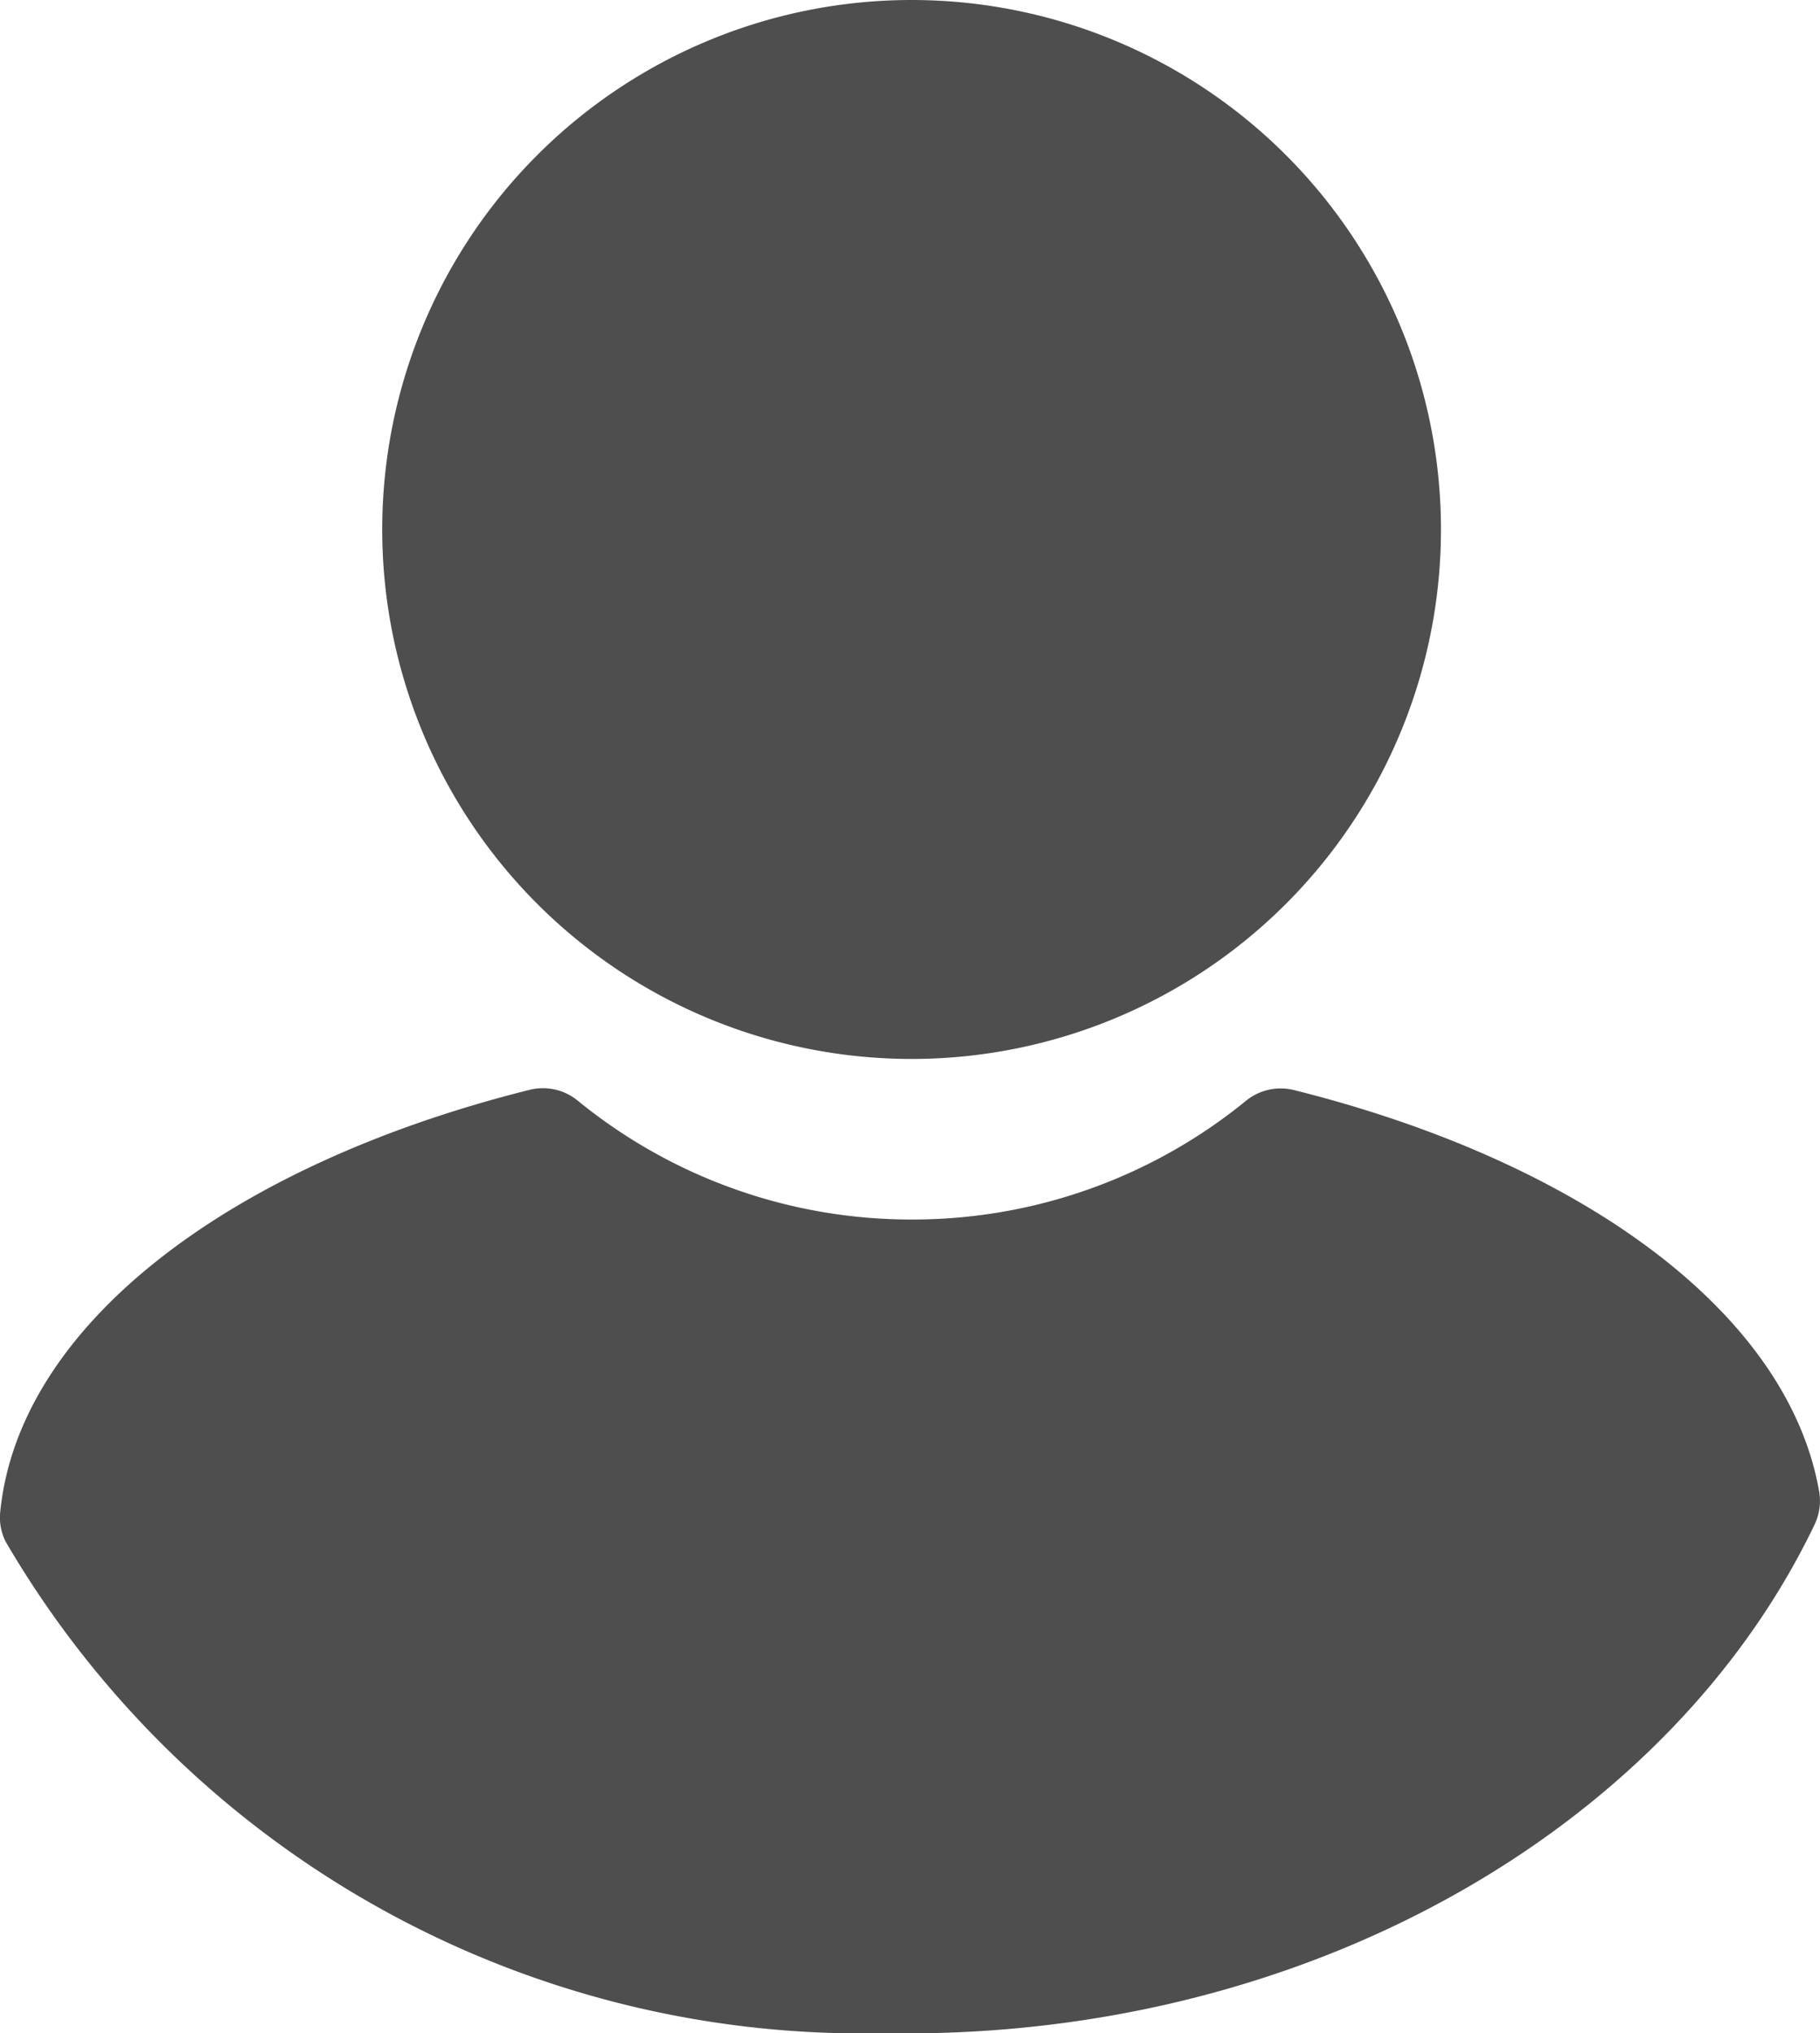 <svg xmlns="http://www.w3.org/2000/svg" width="16.575" height="18.513" viewBox="0 0 16.575 18.513">
  <g id="user" transform="translate(0 0)">
    <path id="Path_28676" data-name="Path 28676" d="M-492.7,1715.656a4.821,4.821,0,0,0-4.821,4.821,4.821,4.821,0,0,0,4.821,4.821,4.821,4.821,0,0,0,4.821-4.821,4.821,4.821,0,0,0-4.821-4.821" transform="translate(501.002 -1715.656)" fill="#4e4e4e"/>
    <path id="Path_28677" data-name="Path 28677" d="M-550.235,1916.236a.5.5,0,0,1-.044.3c-1.287,2.683-4.449,4.59-8.158,4.629h-.283l-.118,0a9.031,9.031,0,0,1-7.913-4.476.487.487,0,0,1-.05-.271c.17-1.709,2.1-3.164,4.822-3.844a.5.5,0,0,1,.439.1,4.8,4.8,0,0,0,3.043,1.081,4.8,4.8,0,0,0,3.039-1.079.5.5,0,0,1,.438-.1C-552.4,1913.23-550.516,1914.606-550.235,1916.236Z" transform="translate(566.803 -1902.651)" fill="#4e4e4e"/>
  </g>
</svg>
